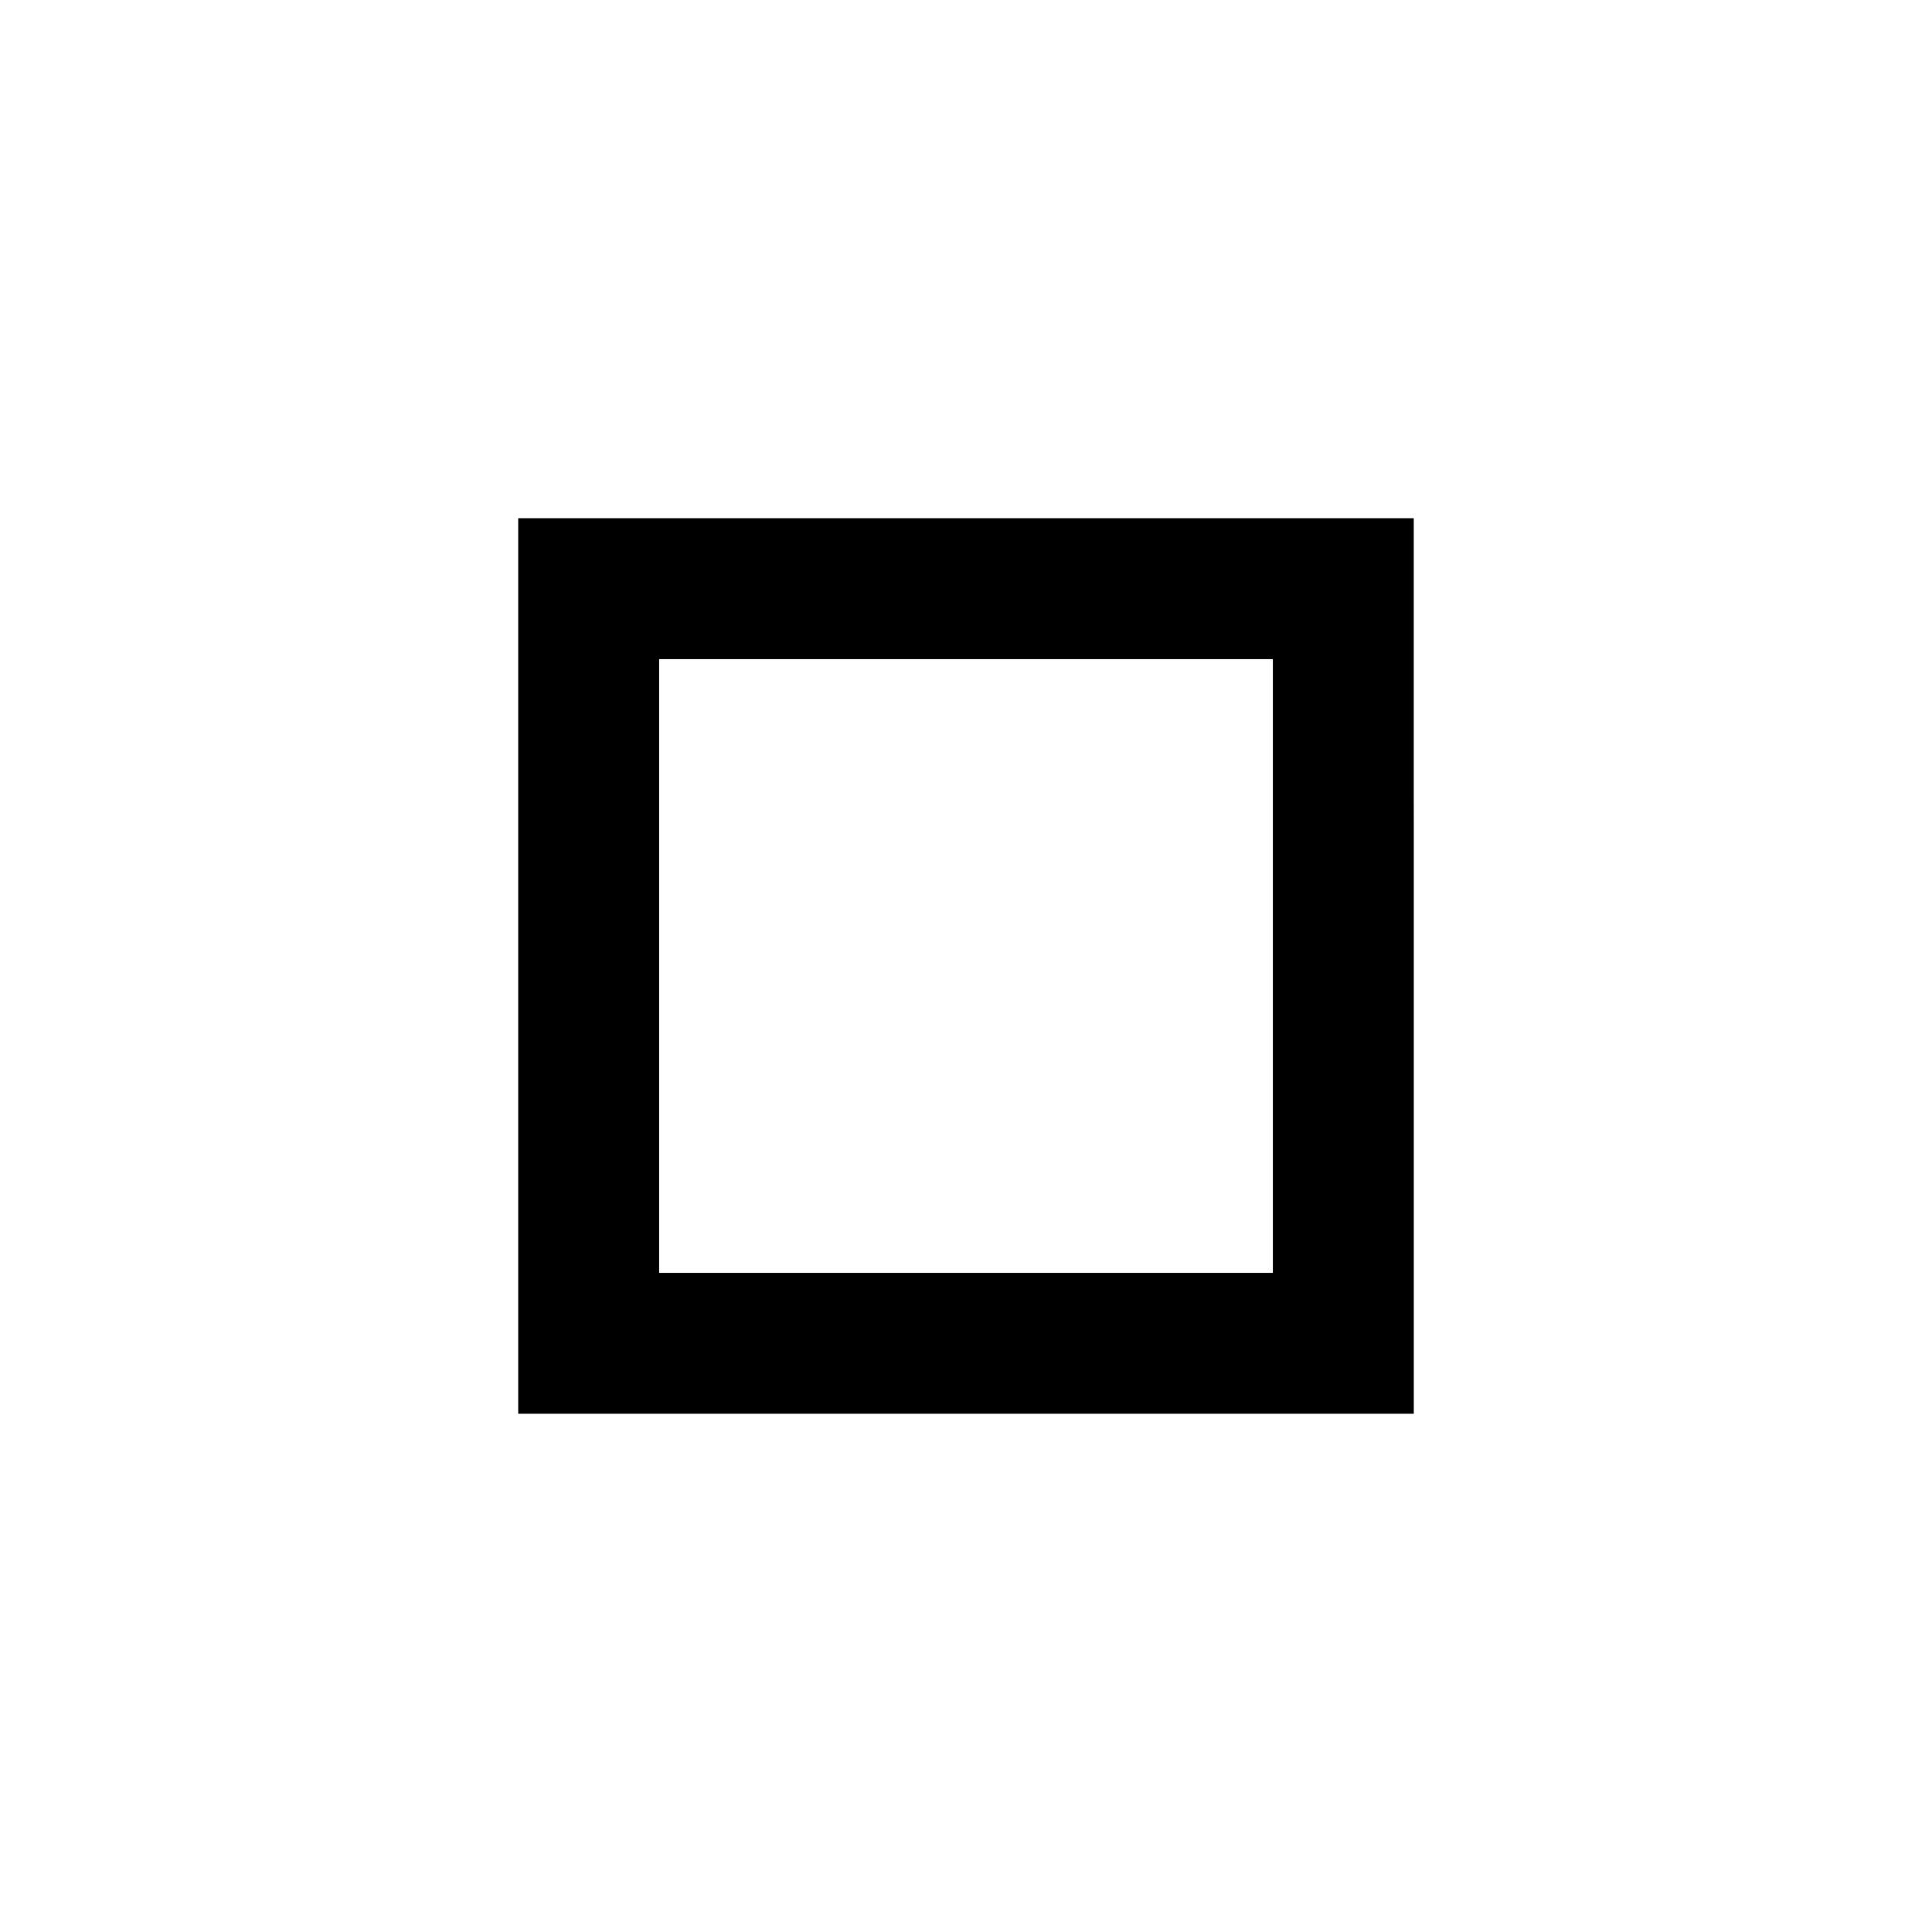 <?xml version="1.0" encoding="UTF-8"?>
<svg width="192" height="192" version="1.1" viewBox="0 0 192 192" xml:space="preserve" xmlns="http://www.w3.org/2000/svg" xmlns:xlink="http://www.w3.org/1999/xlink"><defs><mask id="mask-powermask-path-effect9112" maskUnits="userSpaceOnUse"><path id="mask-powermask-path-effect9112_box" d="m50.5 50.5h91v91h-91z" fill="#fff"/><rect transform="rotate(45)" x="135.75" y="-43.117" width="71.184" height="43.09" d="m 135.748,-43.117 h 71.184 v 43.09 h -71.184 z"/></mask></defs><rect x="58.5" y="58.5" width="75" height="75" d="m 58.5,58.5 h 75 v 75 h -75 z" fill="none" mask="url(#mask-powermask-path-effect9112)" stroke="#000" stroke-width="14"/></svg>
